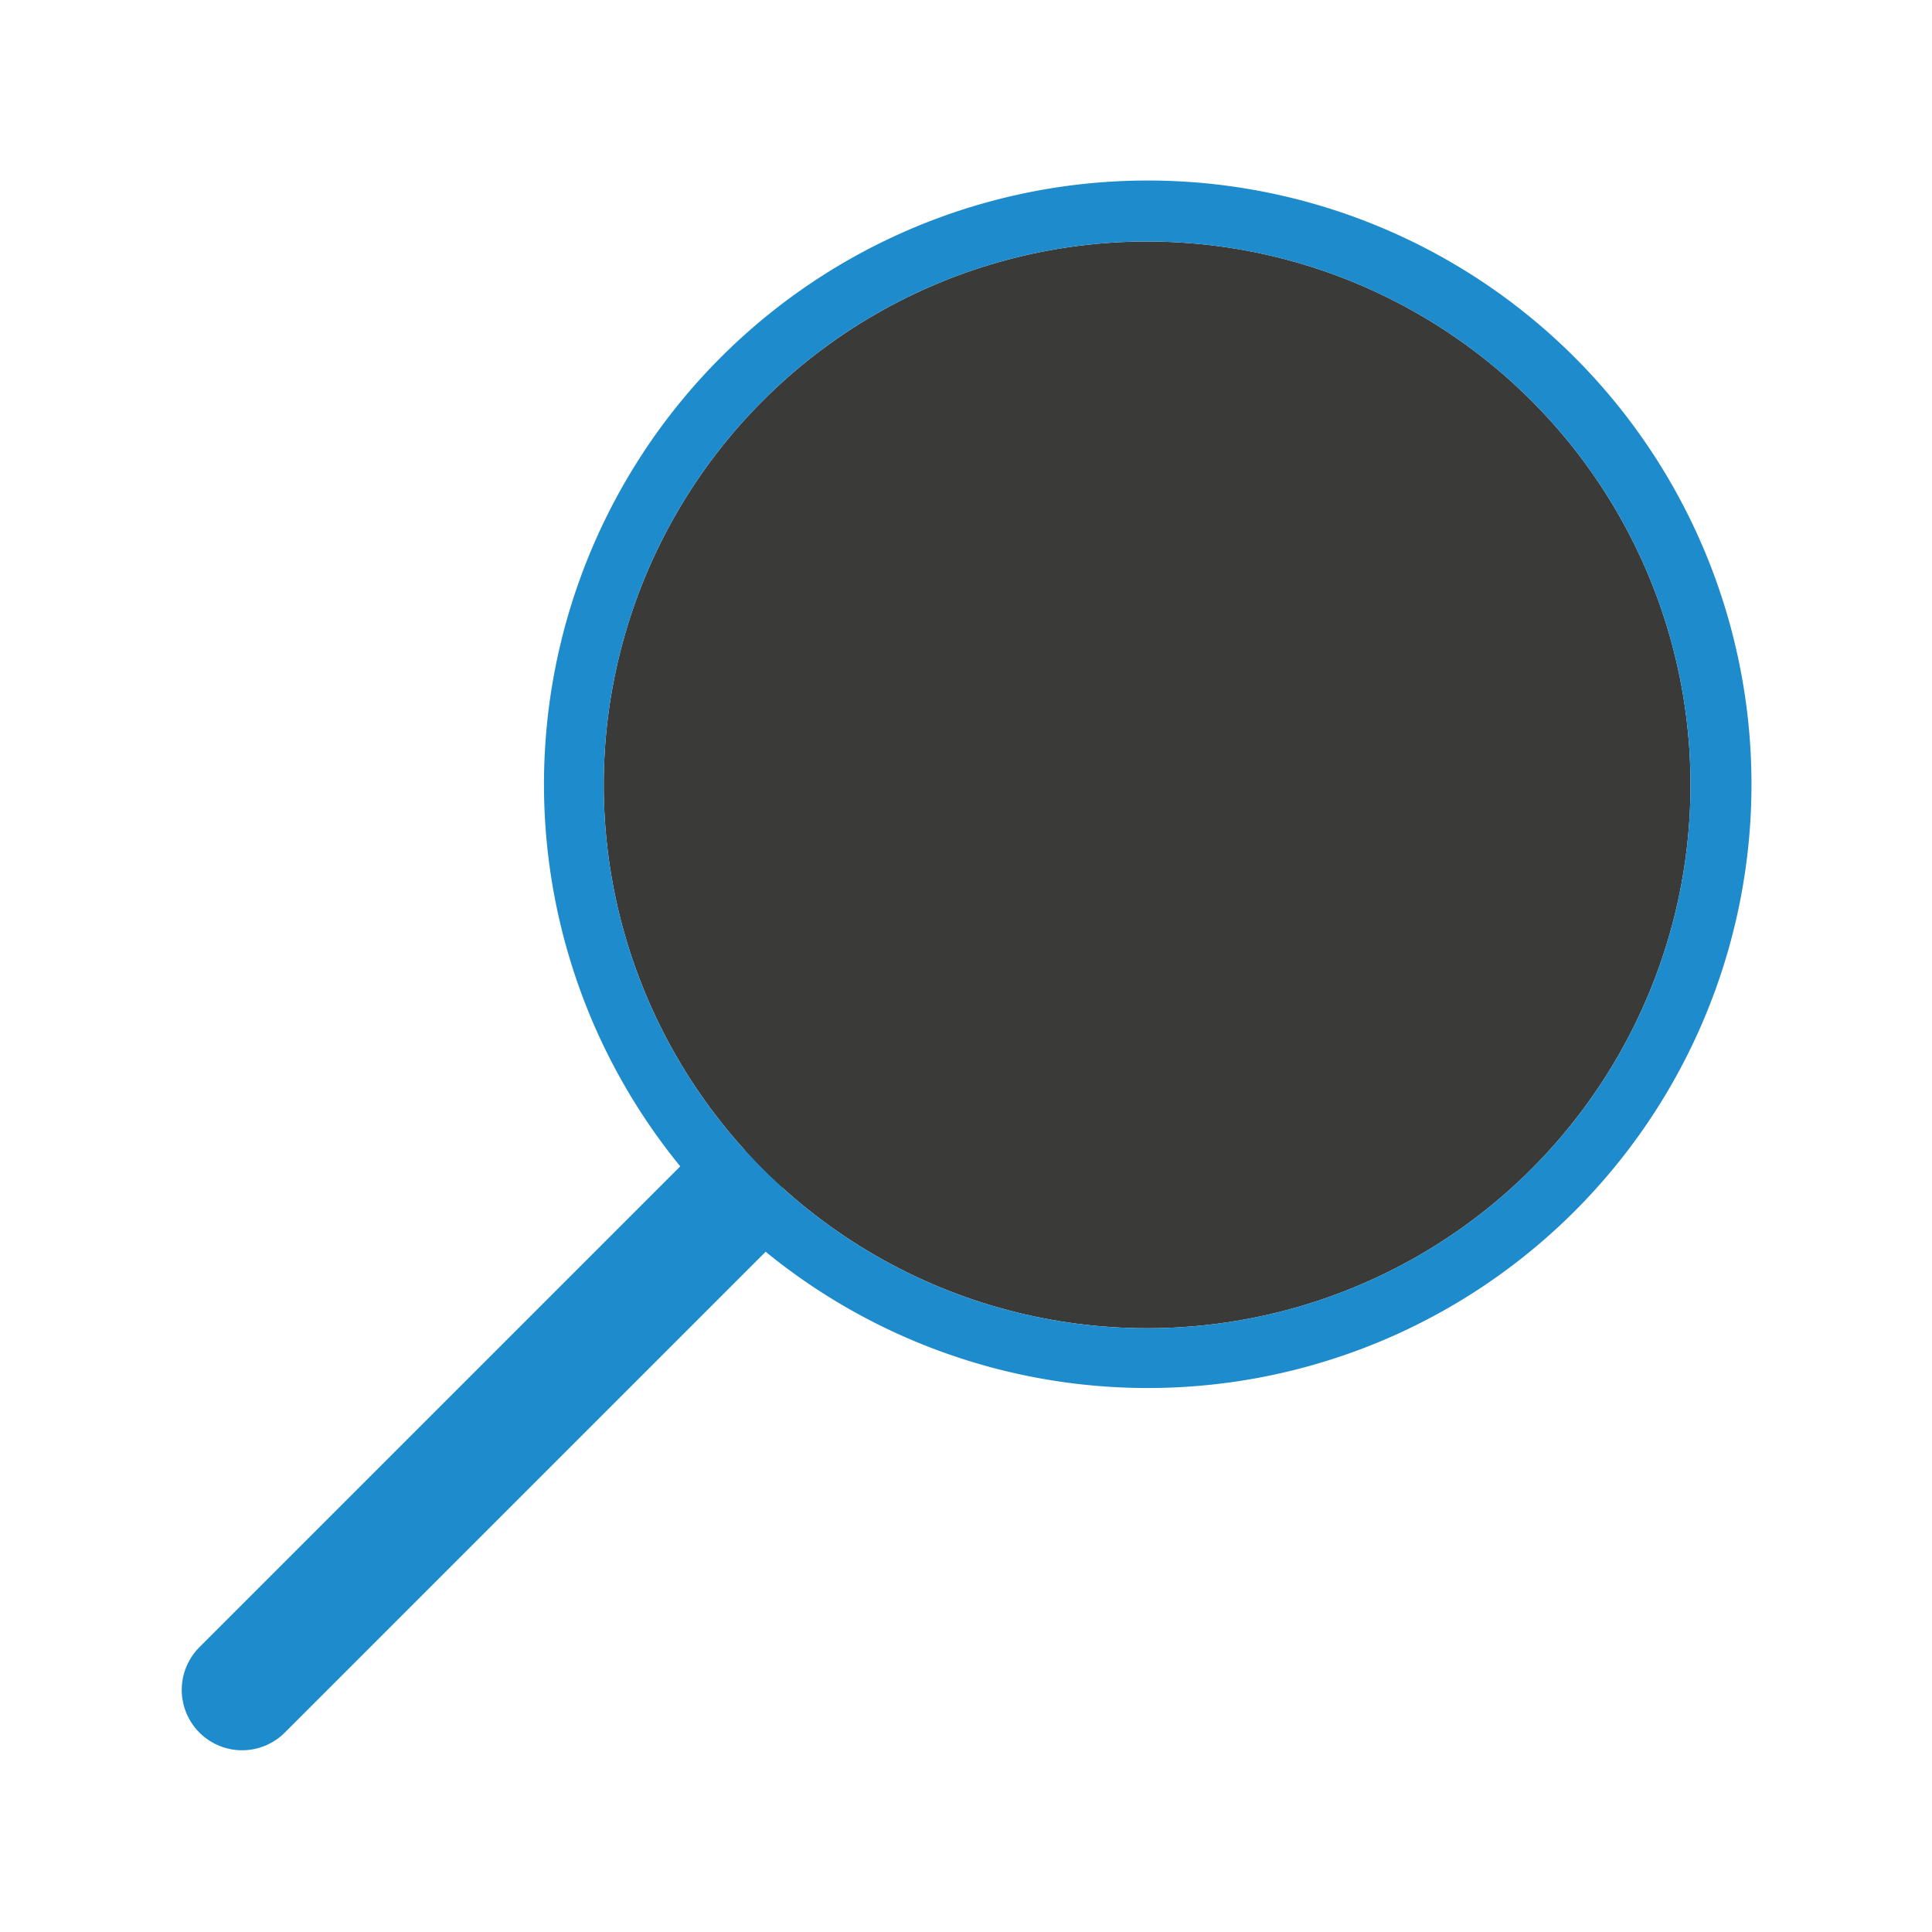 <svg viewBox="0 0 32 32" xmlns="http://www.w3.org/2000/svg"><path d="m4.01 27.99 8-8" fill="none" stroke="#1e8bcd" stroke-linecap="round" stroke-width="2"/><circle cx="19" cy="13" fill="#3a3a38" r="9"/><path d="m19.01 2.99a10 10 0 0 0 -10 10 10 10 0 0 0 10 10 10 10 0 0 0 10-10 10 10 0 0 0 -10-10zm-.01 1.01a9 9 0 0 1 9 9 9 9 0 0 1 -9 9 9 9 0 0 1 -9-9 9 9 0 0 1 9-9z" fill="#1e8bcd"/></svg>